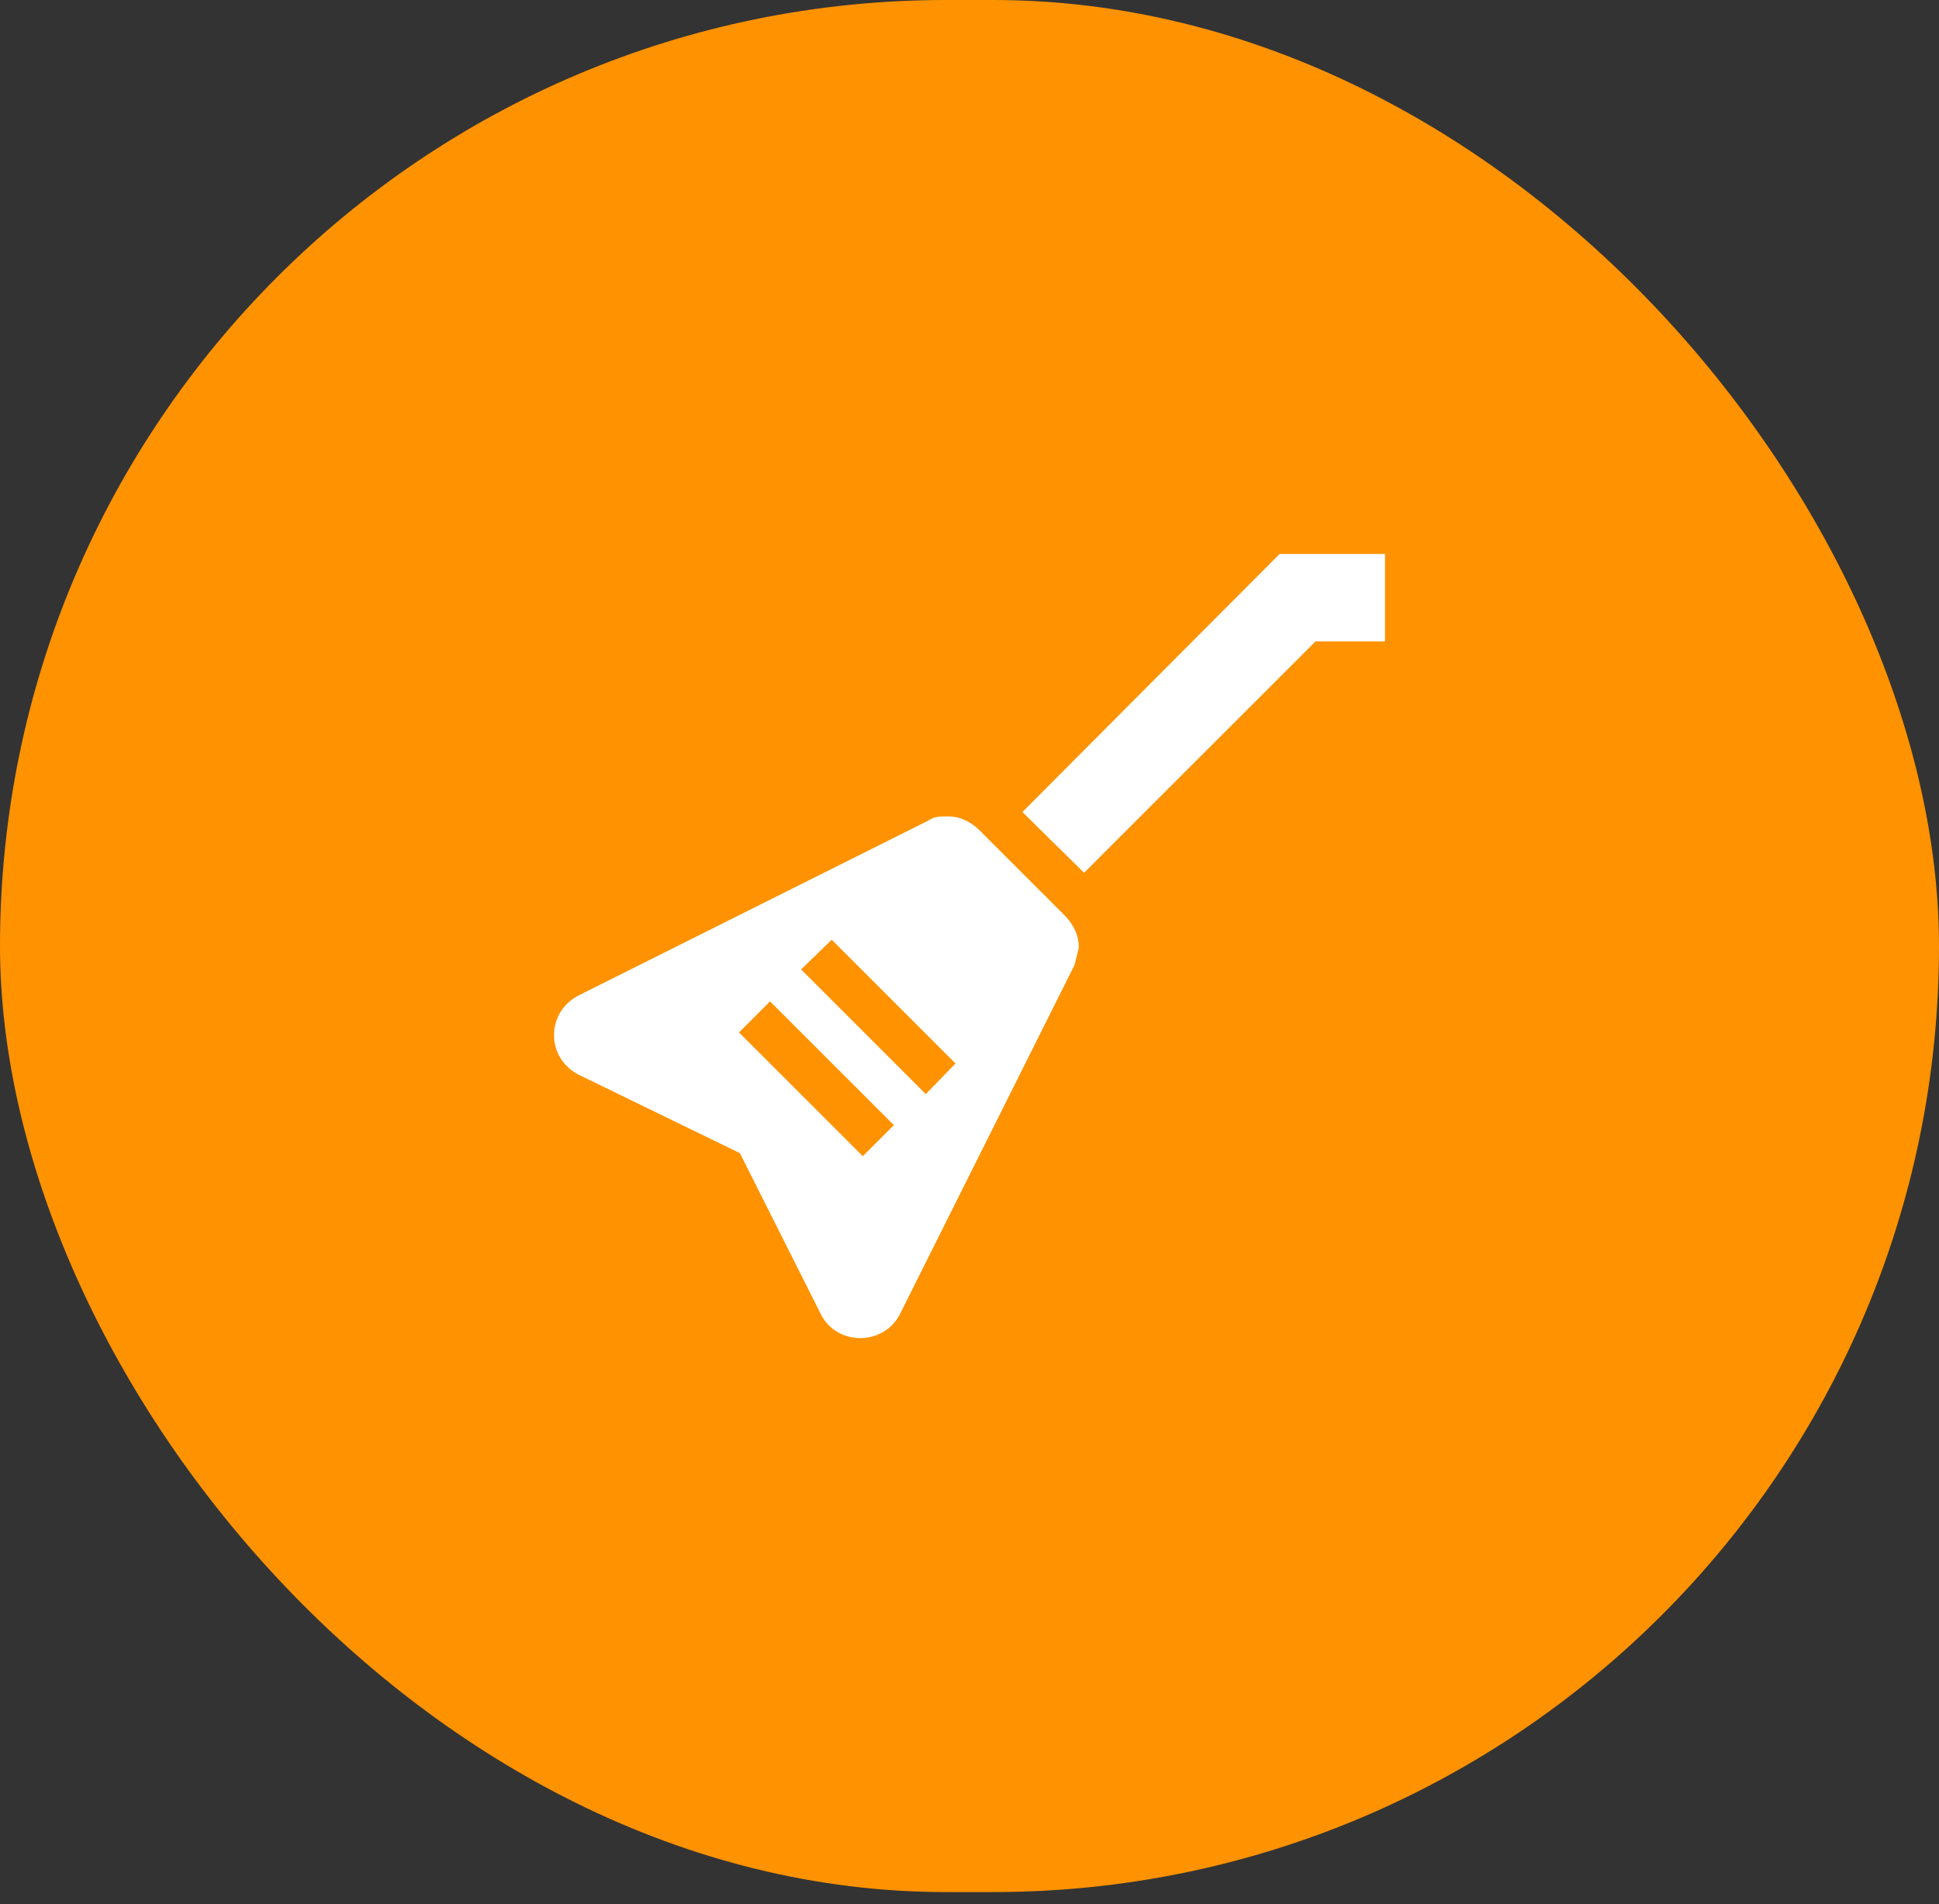 <svg width="56" height="55" viewBox="0 0 56 55" fill="none" xmlns="http://www.w3.org/2000/svg">
<rect x="0" y="0" width="56" height="55" fill="#333333" stroke="none"/>
<rect width="56" height="54.648" rx="27.324" fill="#FF9200"/>
<path d="M36.956 16H40V18.526H37.992L31.309 25.208L29.528 23.453L36.956 16ZM27.368 23.579C27.697 23.579 28 23.705 28.265 23.958L30.792 26.484C31.019 26.737 31.158 27.027 31.158 27.368L31.032 27.874L25.979 37.979C25.739 38.421 25.297 38.648 24.842 38.648C24.4 38.648 23.945 38.421 23.718 37.979L21.368 33.305L16.695 31.032C16.227 30.779 16 30.337 16 29.895C16 29.453 16.227 29.011 16.695 28.758L26.8 23.705C26.977 23.579 27.166 23.579 27.368 23.579ZM24.021 27.141L23.137 28L26.737 31.6L27.596 30.716L24.021 27.141ZM22.24 28.922L21.343 29.819L24.918 33.394L25.815 32.497L22.24 28.922Z" fill="white"/>
</svg>
